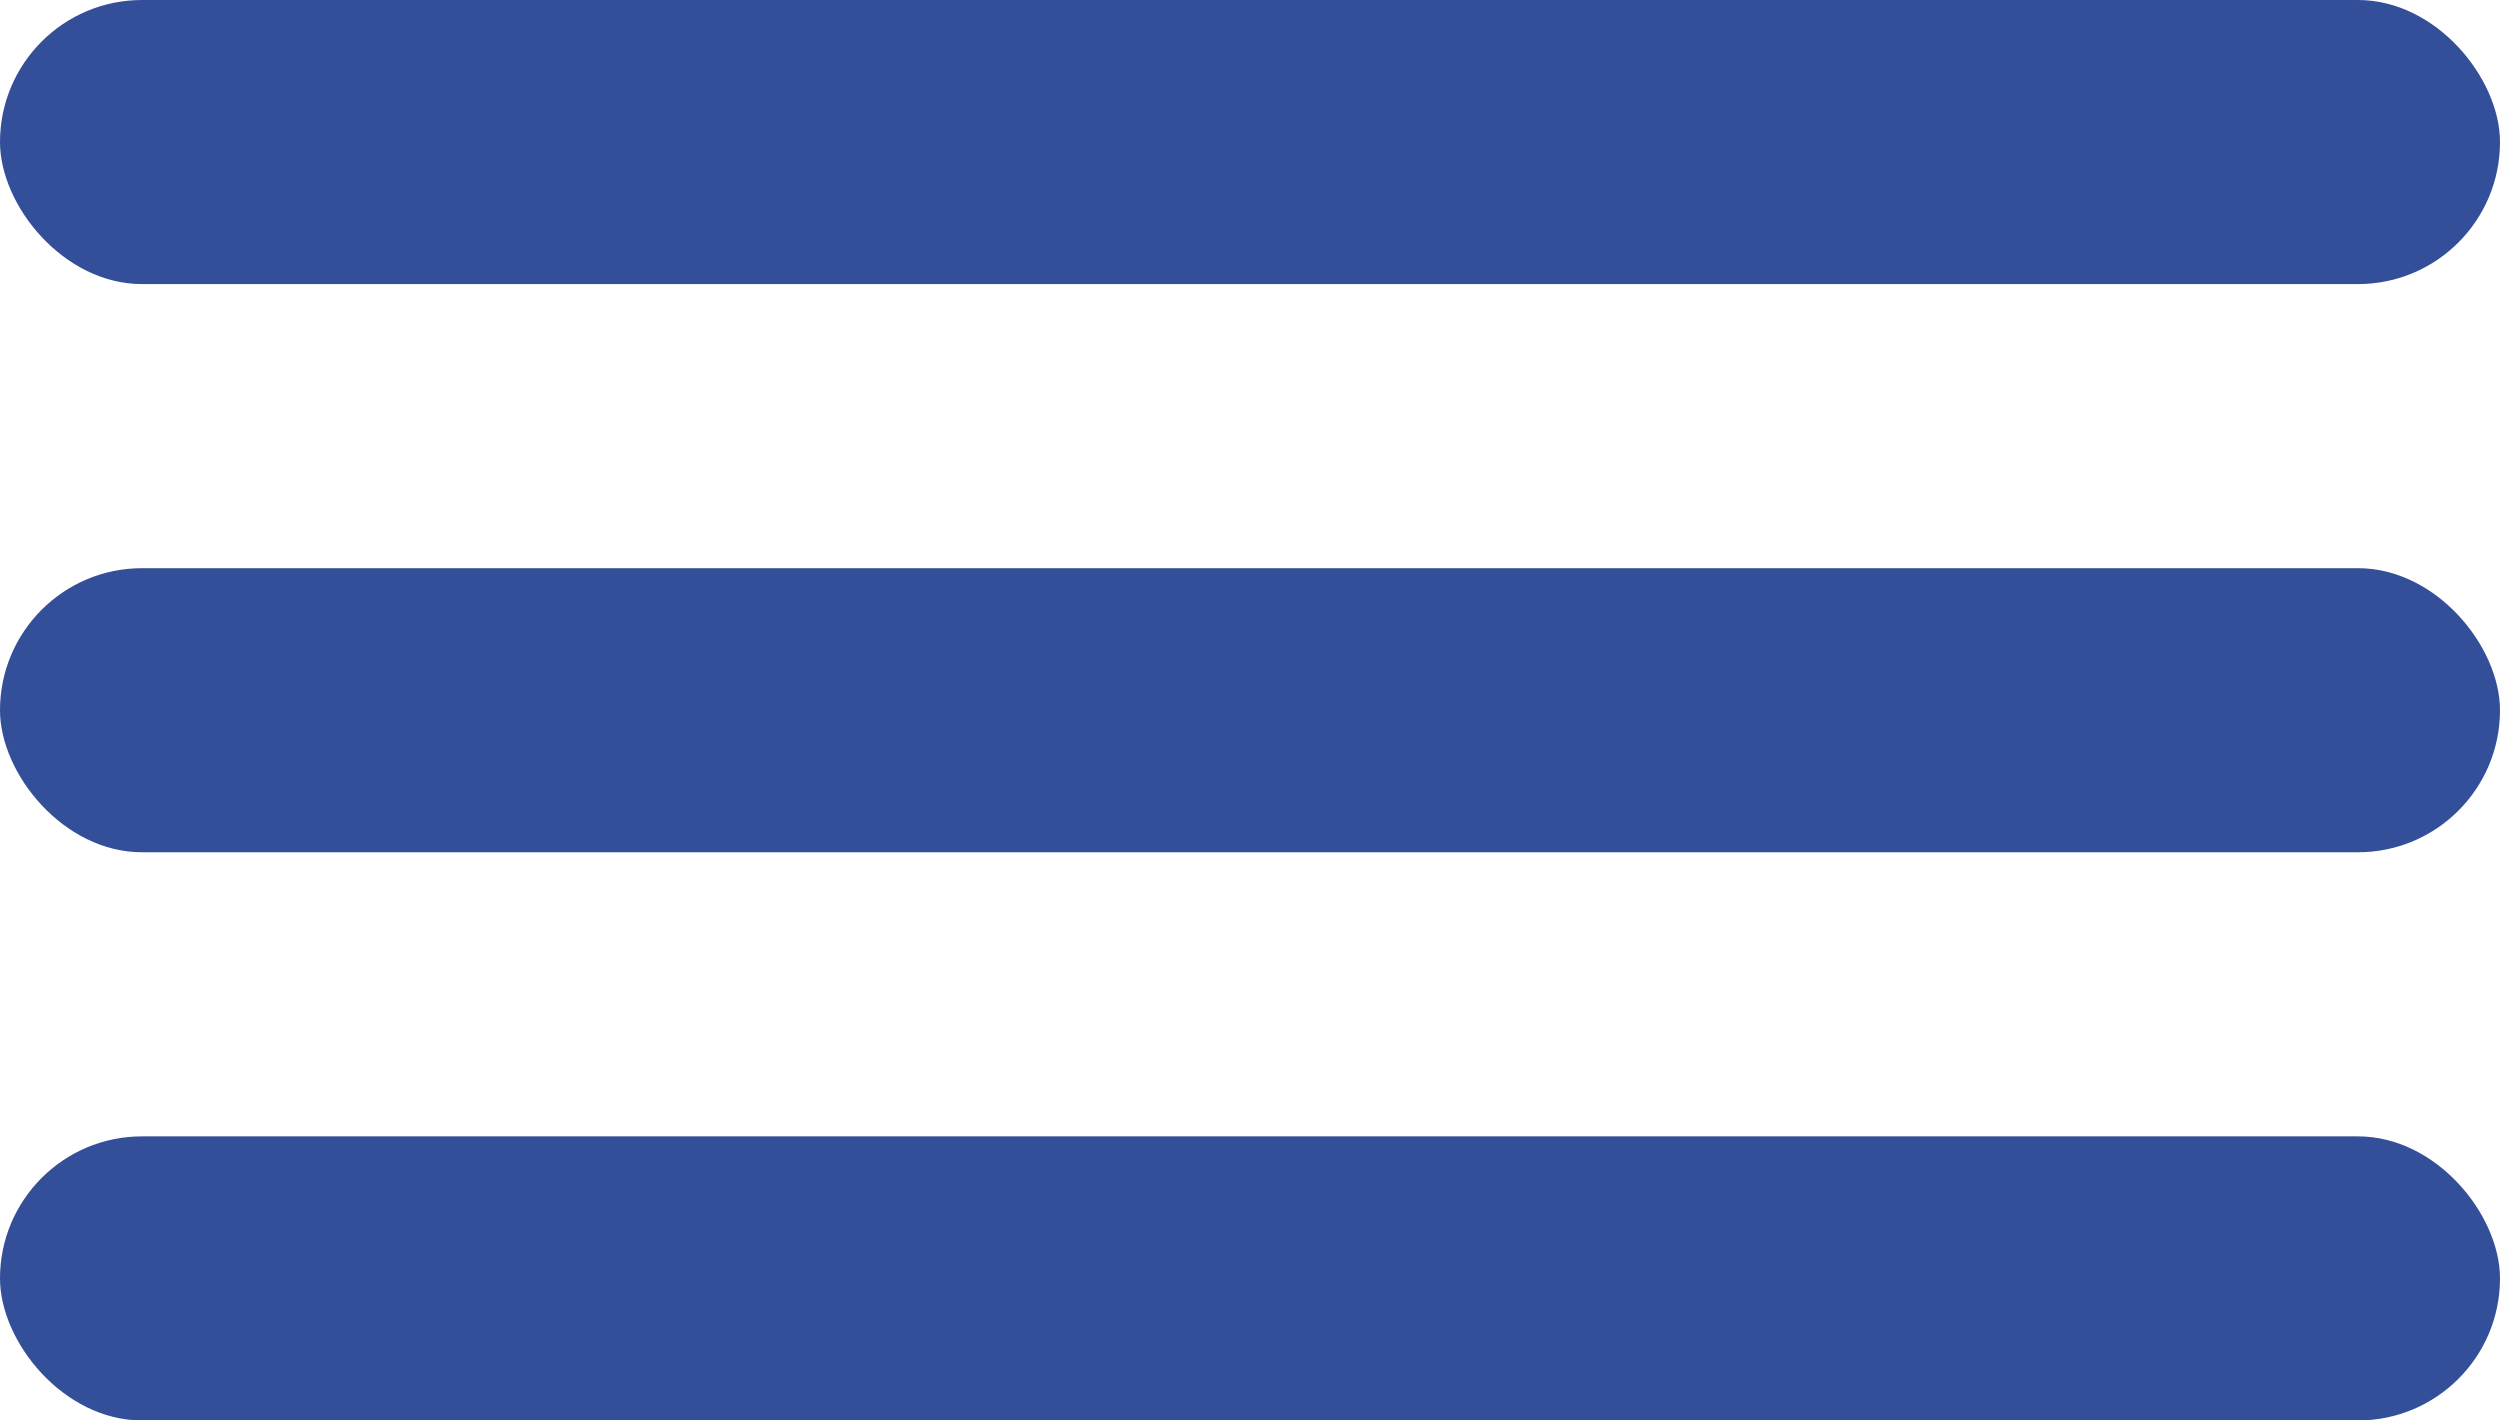 <svg width="88" height="50" viewBox="0 0 88 50" fill="none" xmlns="http://www.w3.org/2000/svg">
<rect width="88" height="10" rx="5" fill="#344F99"/>
<rect y="20" width="88" height="10" rx="5" fill="#344F99"/>
<rect y="40" width="88" height="10" rx="5" fill="#344F99"/>
</svg>
